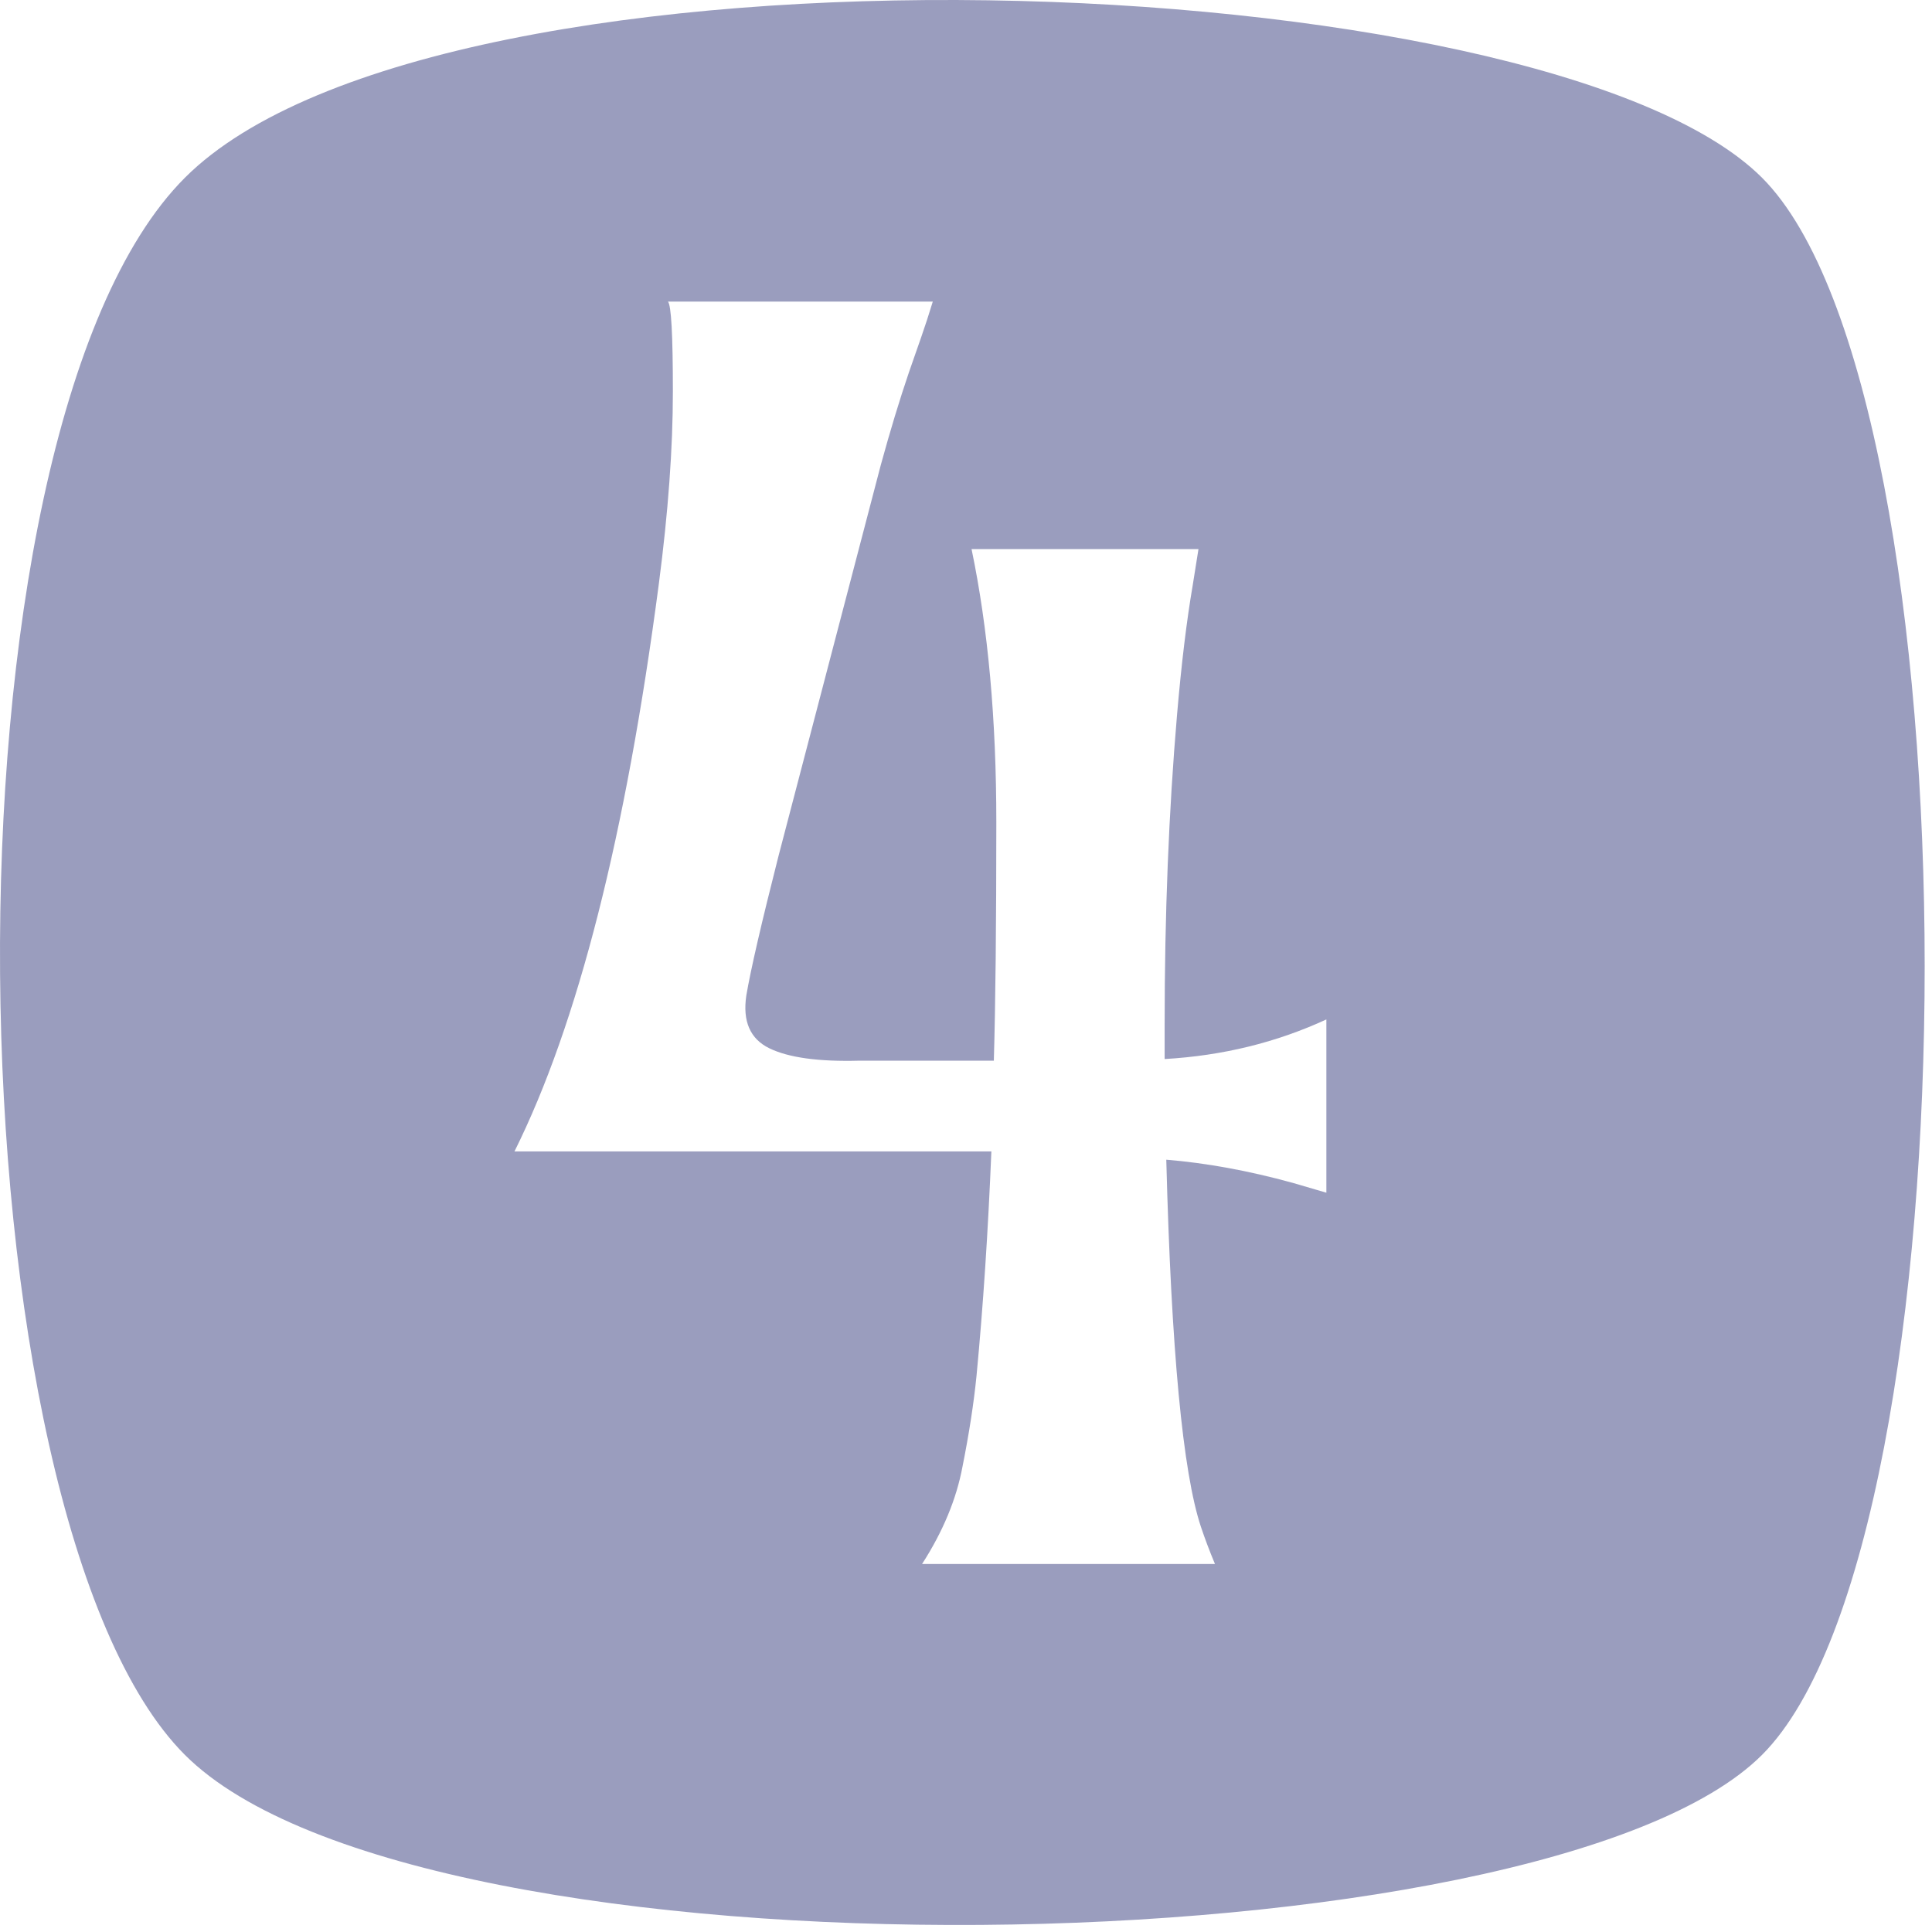 <svg viewBox="0 0 147 147" fill="rgba(4, 11, 94, 0.4)" xmlns="http://www.w3.org/2000/svg">
<path fill-rule="evenodd" clip-rule="evenodd" d="M134.068 13.523C117.568 -2.977 33.568 -5.977 14.068 13.523C-5.432 33.023 -3.932 115.523 14.068 133.523C32.068 151.523 117.568 150.023 134.068 133.523C150.568 117.023 150.568 30.023 134.068 13.523ZM75.807 62.561C75.807 70.346 75.744 76.394 75.618 80.704H65.385C62.288 80.788 60.007 80.474 58.542 79.763C57.078 79.051 56.492 77.712 56.785 75.745C57.119 73.778 57.935 70.241 59.233 65.135L67.018 35.377C67.729 32.783 68.441 30.439 69.152 28.346L70.094 25.647C70.387 24.81 70.68 23.91 70.973 22.947H50.821C51.072 23.198 51.197 25.479 51.197 29.79C51.197 34.101 50.841 38.977 50.13 44.418C47.619 63.545 43.957 77.942 39.144 87.61H75.43C75.179 93.721 74.802 99.413 74.3 104.686C74.091 106.779 73.735 109.081 73.233 111.592C72.772 114.061 71.747 116.531 70.157 119H92.443C92.025 117.996 91.669 117.054 91.376 116.175C89.995 112.031 89.116 102.719 88.739 88.238C91.795 88.489 94.996 89.075 98.345 89.996L100.919 90.749V77.566C97.11 79.323 93.008 80.328 88.614 80.579V77.942C88.614 69.572 88.928 61.724 89.556 54.4C89.89 50.507 90.288 47.222 90.748 44.543L91.188 41.781H73.923C75.179 47.808 75.807 54.735 75.807 62.561Z"/>
</svg>
